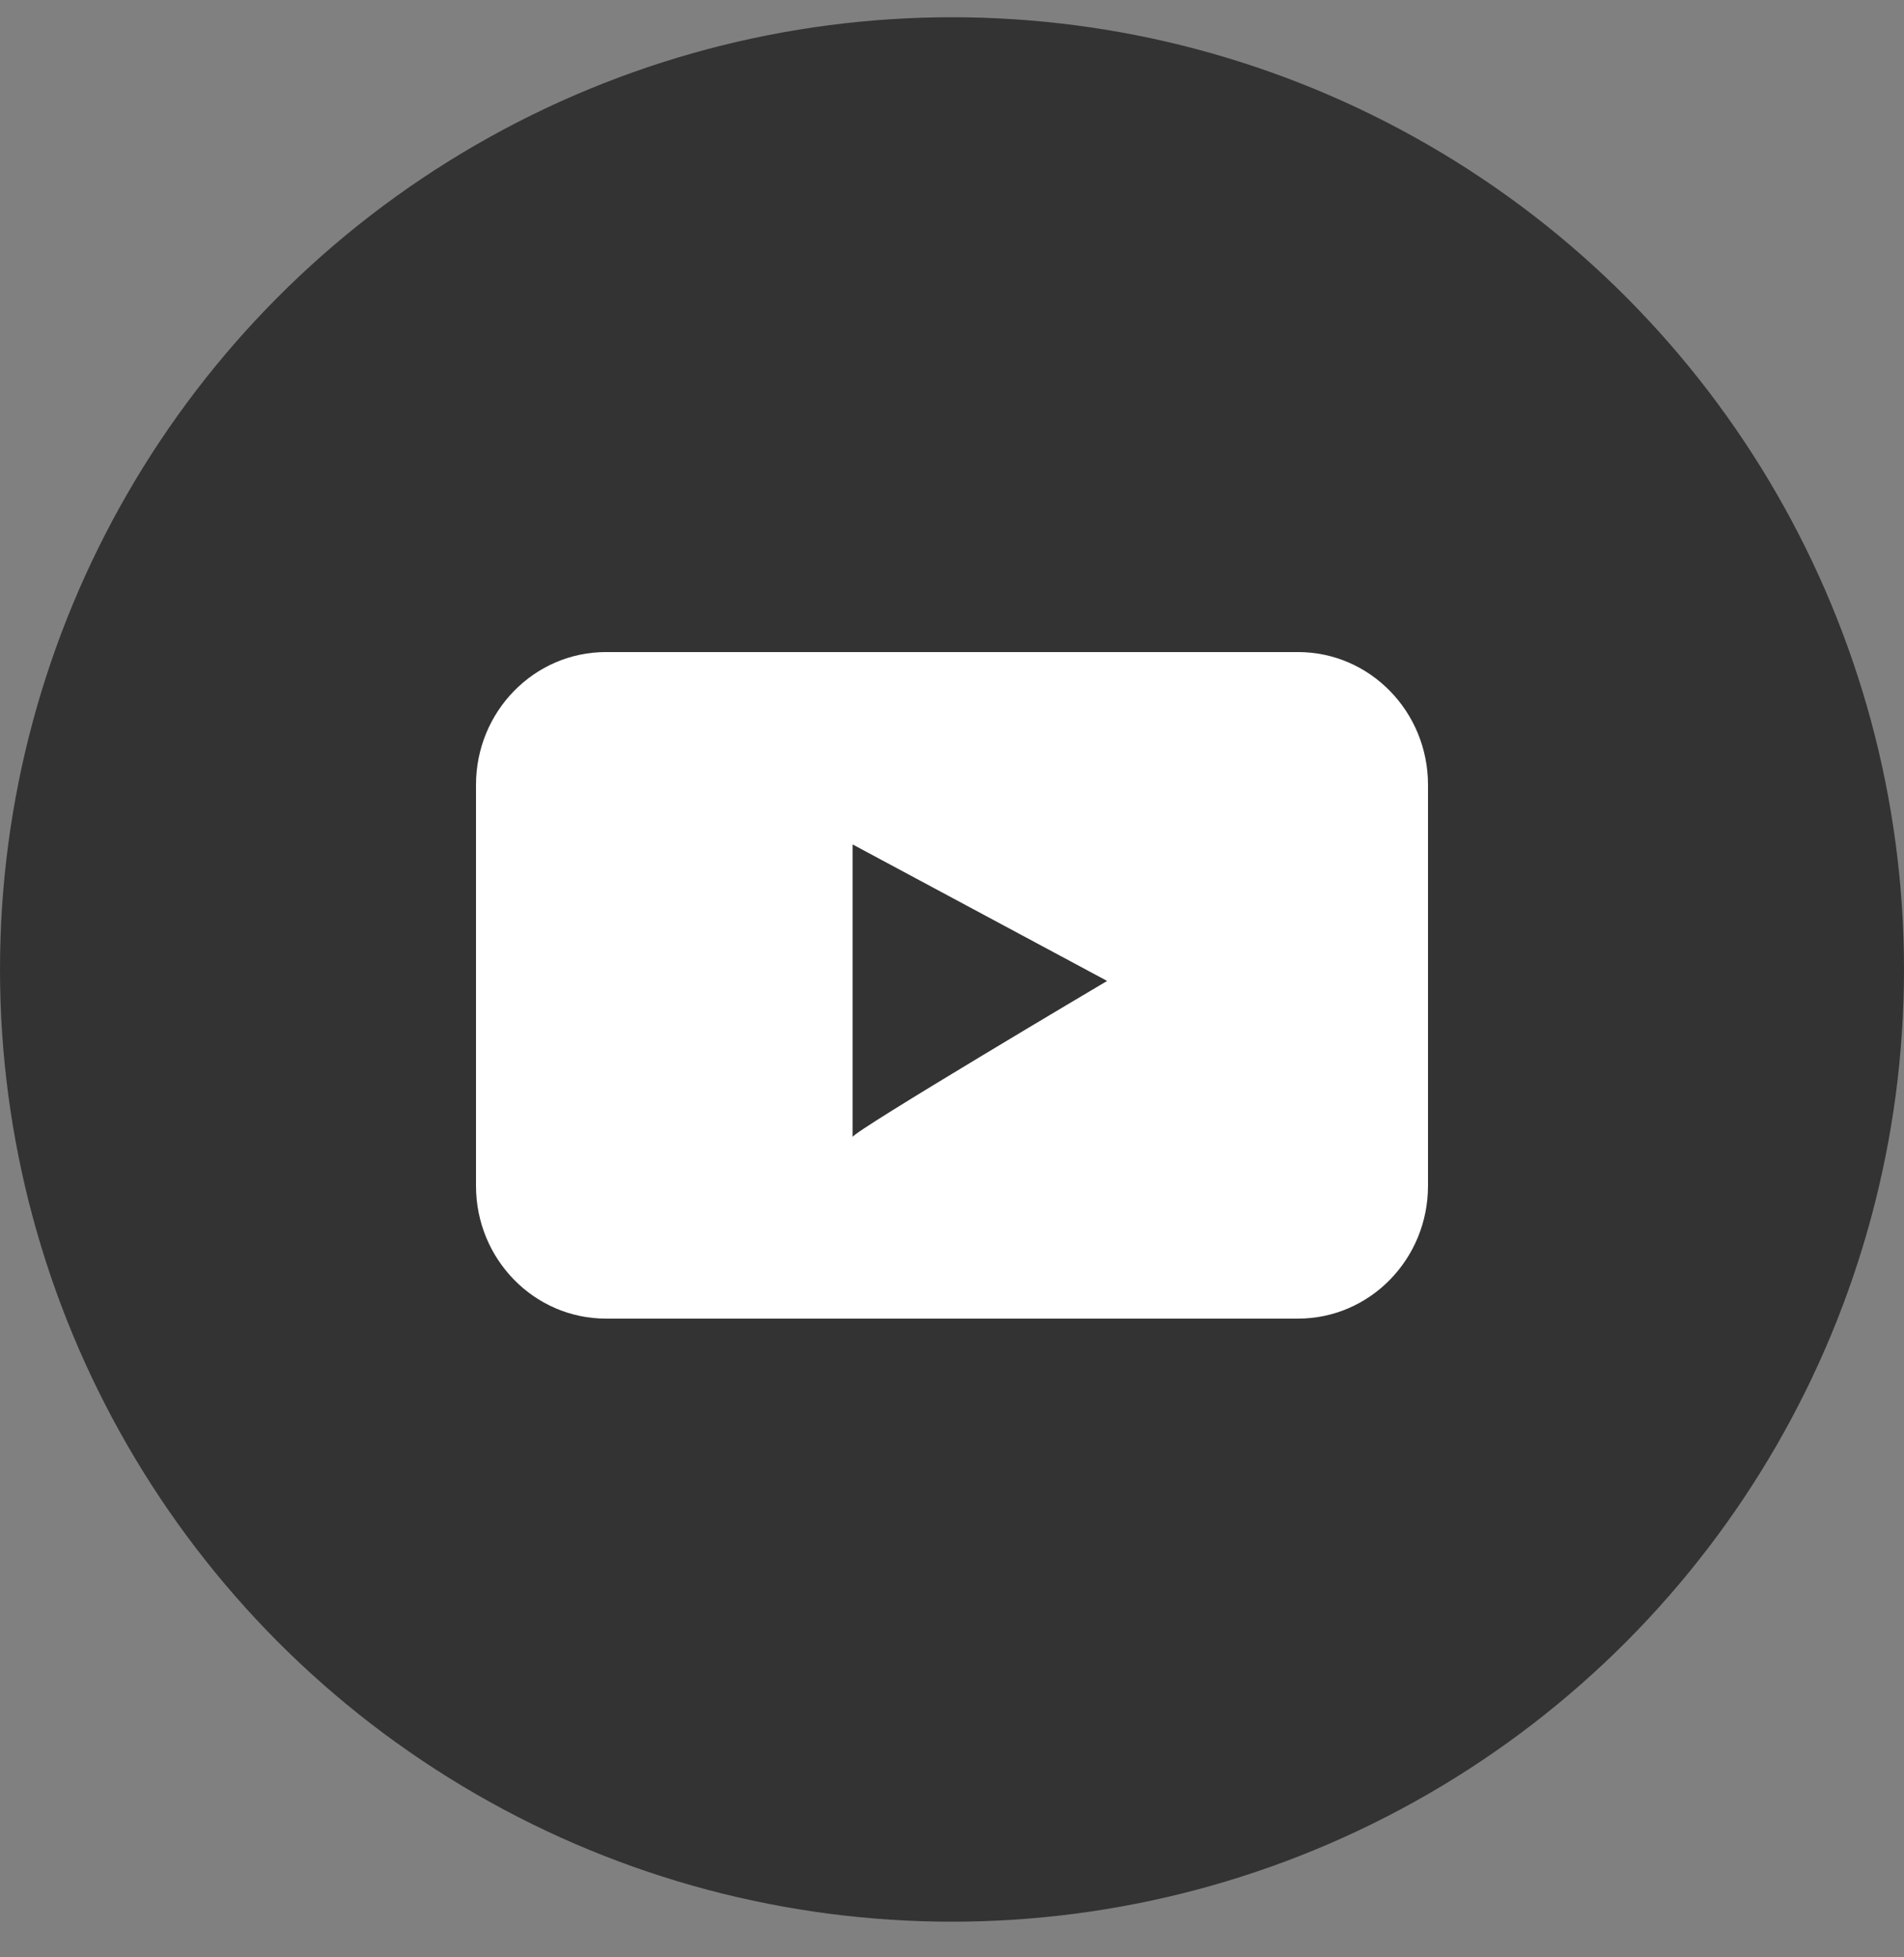 <svg width="36" height="37" viewBox="0 0 36 37" fill="none" xmlns="http://www.w3.org/2000/svg">
<rect x="0" y="0" width="36" height="37" fill="#808080" stroke="none"/>
<circle cx="18" cy="18.326" r="18" fill="#333333"/>
<path d="M24.543 12.326H11.457C10.1 12.326 9 13.45 9 14.836V22.416C9 23.803 10.1 24.926 11.457 24.926H24.543C25.9 24.926 27 23.803 27 22.416V14.836C27 13.45 25.9 12.326 24.543 12.326ZM16.12 21.494V15.962L20.933 18.543C20.933 18.543 16.12 21.392 16.12 21.494Z" fill="white"/>
</svg>
